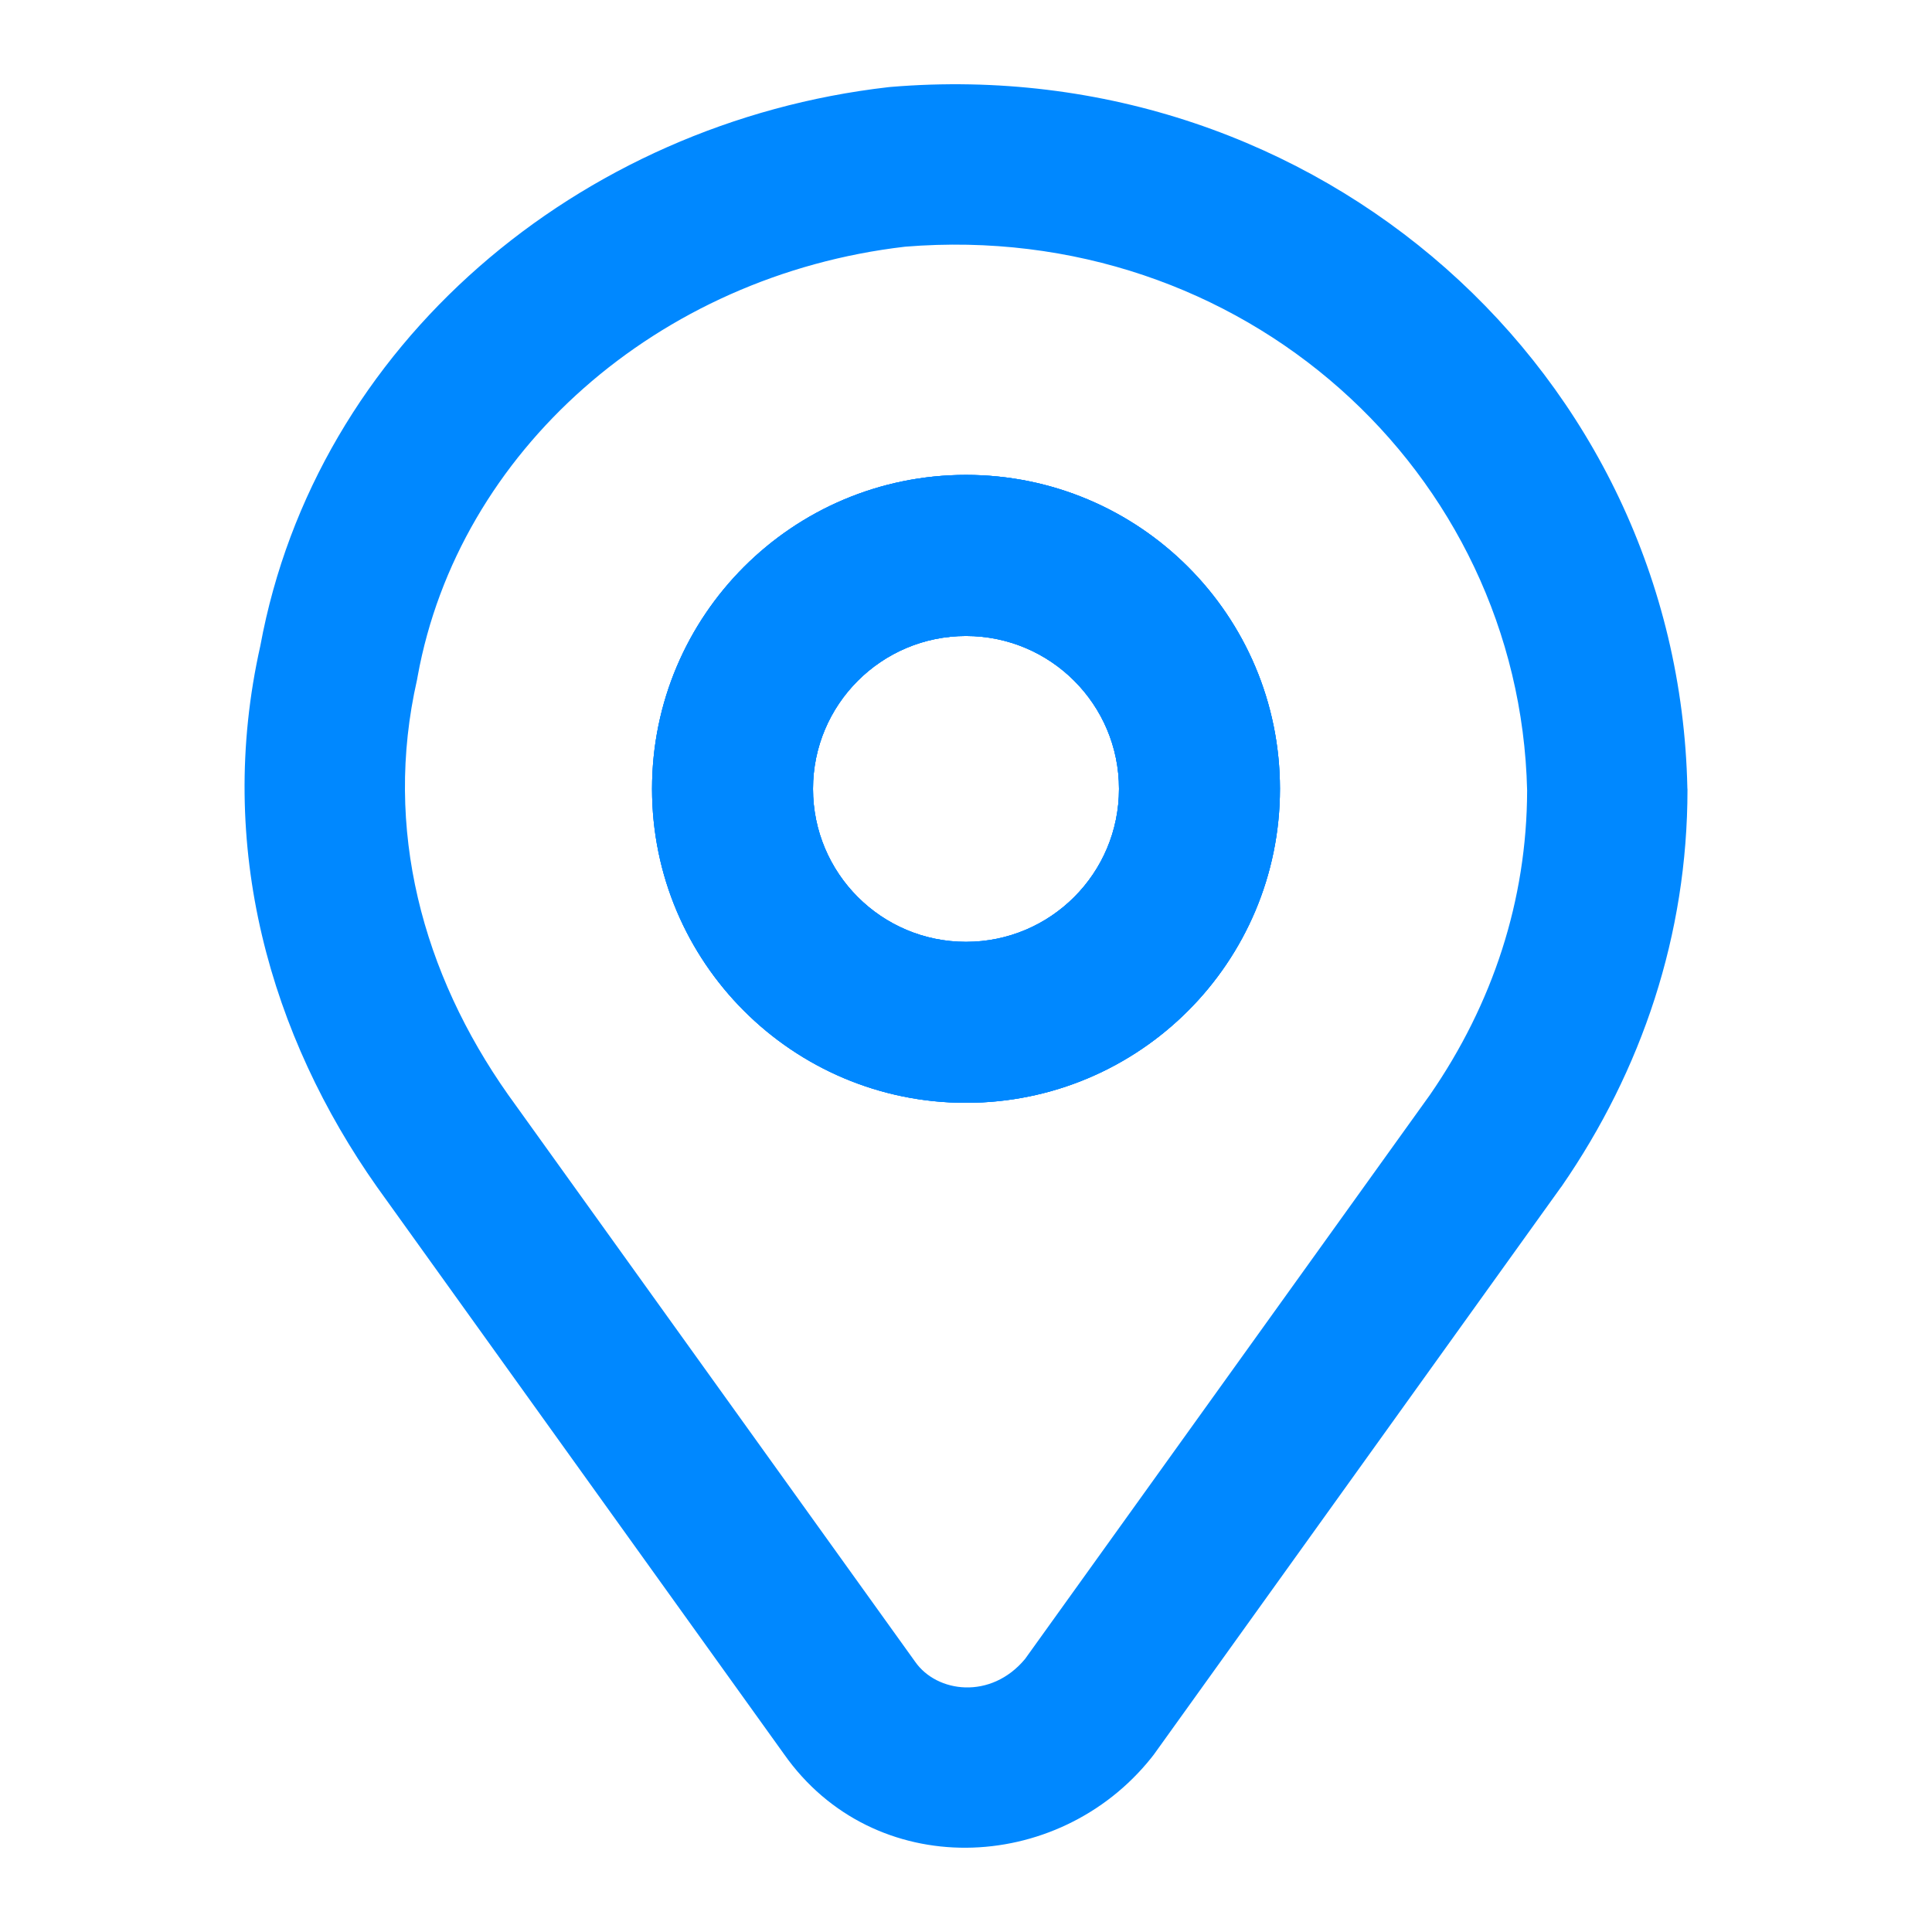 <svg width="16" height="16" viewBox="0 0 16 16" fill="none" xmlns="http://www.w3.org/2000/svg">
<path fill-rule="evenodd" clip-rule="evenodd" d="M7.376 0.72C10.917 0.425 13.9 3.089 13.974 6.525L13.975 6.539C13.975 7.74 13.598 8.862 12.932 9.826L12.925 9.835L9.556 14.53C9.549 14.539 9.542 14.548 9.535 14.557C8.761 15.526 7.237 15.585 6.493 14.527L3.123 9.831C2.244 8.585 1.782 7.013 2.156 5.348C2.616 2.853 4.792 1.016 7.356 0.722C7.362 0.722 7.369 0.721 7.376 0.72ZM7.496 2.043C5.445 2.281 3.797 3.742 3.459 5.6C3.458 5.609 3.456 5.619 3.454 5.628C3.172 6.867 3.503 8.065 4.206 9.063L7.579 13.762C7.758 14.019 8.206 14.079 8.489 13.739L11.843 9.066C12.362 8.314 12.645 7.457 12.647 6.546C12.585 3.905 10.29 1.815 7.496 2.043Z" fill="#0088FF"/>
<path fill-rule="evenodd" clip-rule="evenodd" d="M8 5.267C7.3 5.267 6.733 5.834 6.733 6.533C6.733 7.233 7.3 7.8 8 7.8C8.7 7.8 9.267 7.233 9.267 6.533C9.267 5.834 8.7 5.267 8 5.267ZM5.4 6.533C5.4 5.097 6.564 3.933 8 3.933C9.436 3.933 10.6 5.097 10.6 6.533C10.6 7.969 9.436 9.133 8 9.133C6.564 9.133 5.4 7.969 5.4 6.533Z" fill="#0088FF"/>
<path fill-rule="evenodd" clip-rule="evenodd" d="M8 5.267C7.3 5.267 6.733 5.834 6.733 6.533C6.733 7.233 7.3 7.8 8 7.8C8.7 7.8 9.267 7.233 9.267 6.533C9.267 5.834 8.7 5.267 8 5.267ZM5.4 6.533C5.4 5.097 6.564 3.933 8 3.933C9.436 3.933 10.6 5.097 10.6 6.533C10.6 7.969 9.436 9.133 8 9.133C6.564 9.133 5.4 7.969 5.4 6.533Z" fill="#0088FF"/>
<path fill-rule="evenodd" clip-rule="evenodd" d="M8 5.267C7.3 5.267 6.733 5.834 6.733 6.533C6.733 7.233 7.3 7.8 8 7.8C8.7 7.8 9.267 7.233 9.267 6.533C9.267 5.834 8.7 5.267 8 5.267ZM5.4 6.533C5.4 5.097 6.564 3.933 8 3.933C9.436 3.933 10.6 5.097 10.6 6.533C10.6 7.969 9.436 9.133 8 9.133C6.564 9.133 5.4 7.969 5.4 6.533Z" fill="#0088FF"/>
</svg>
